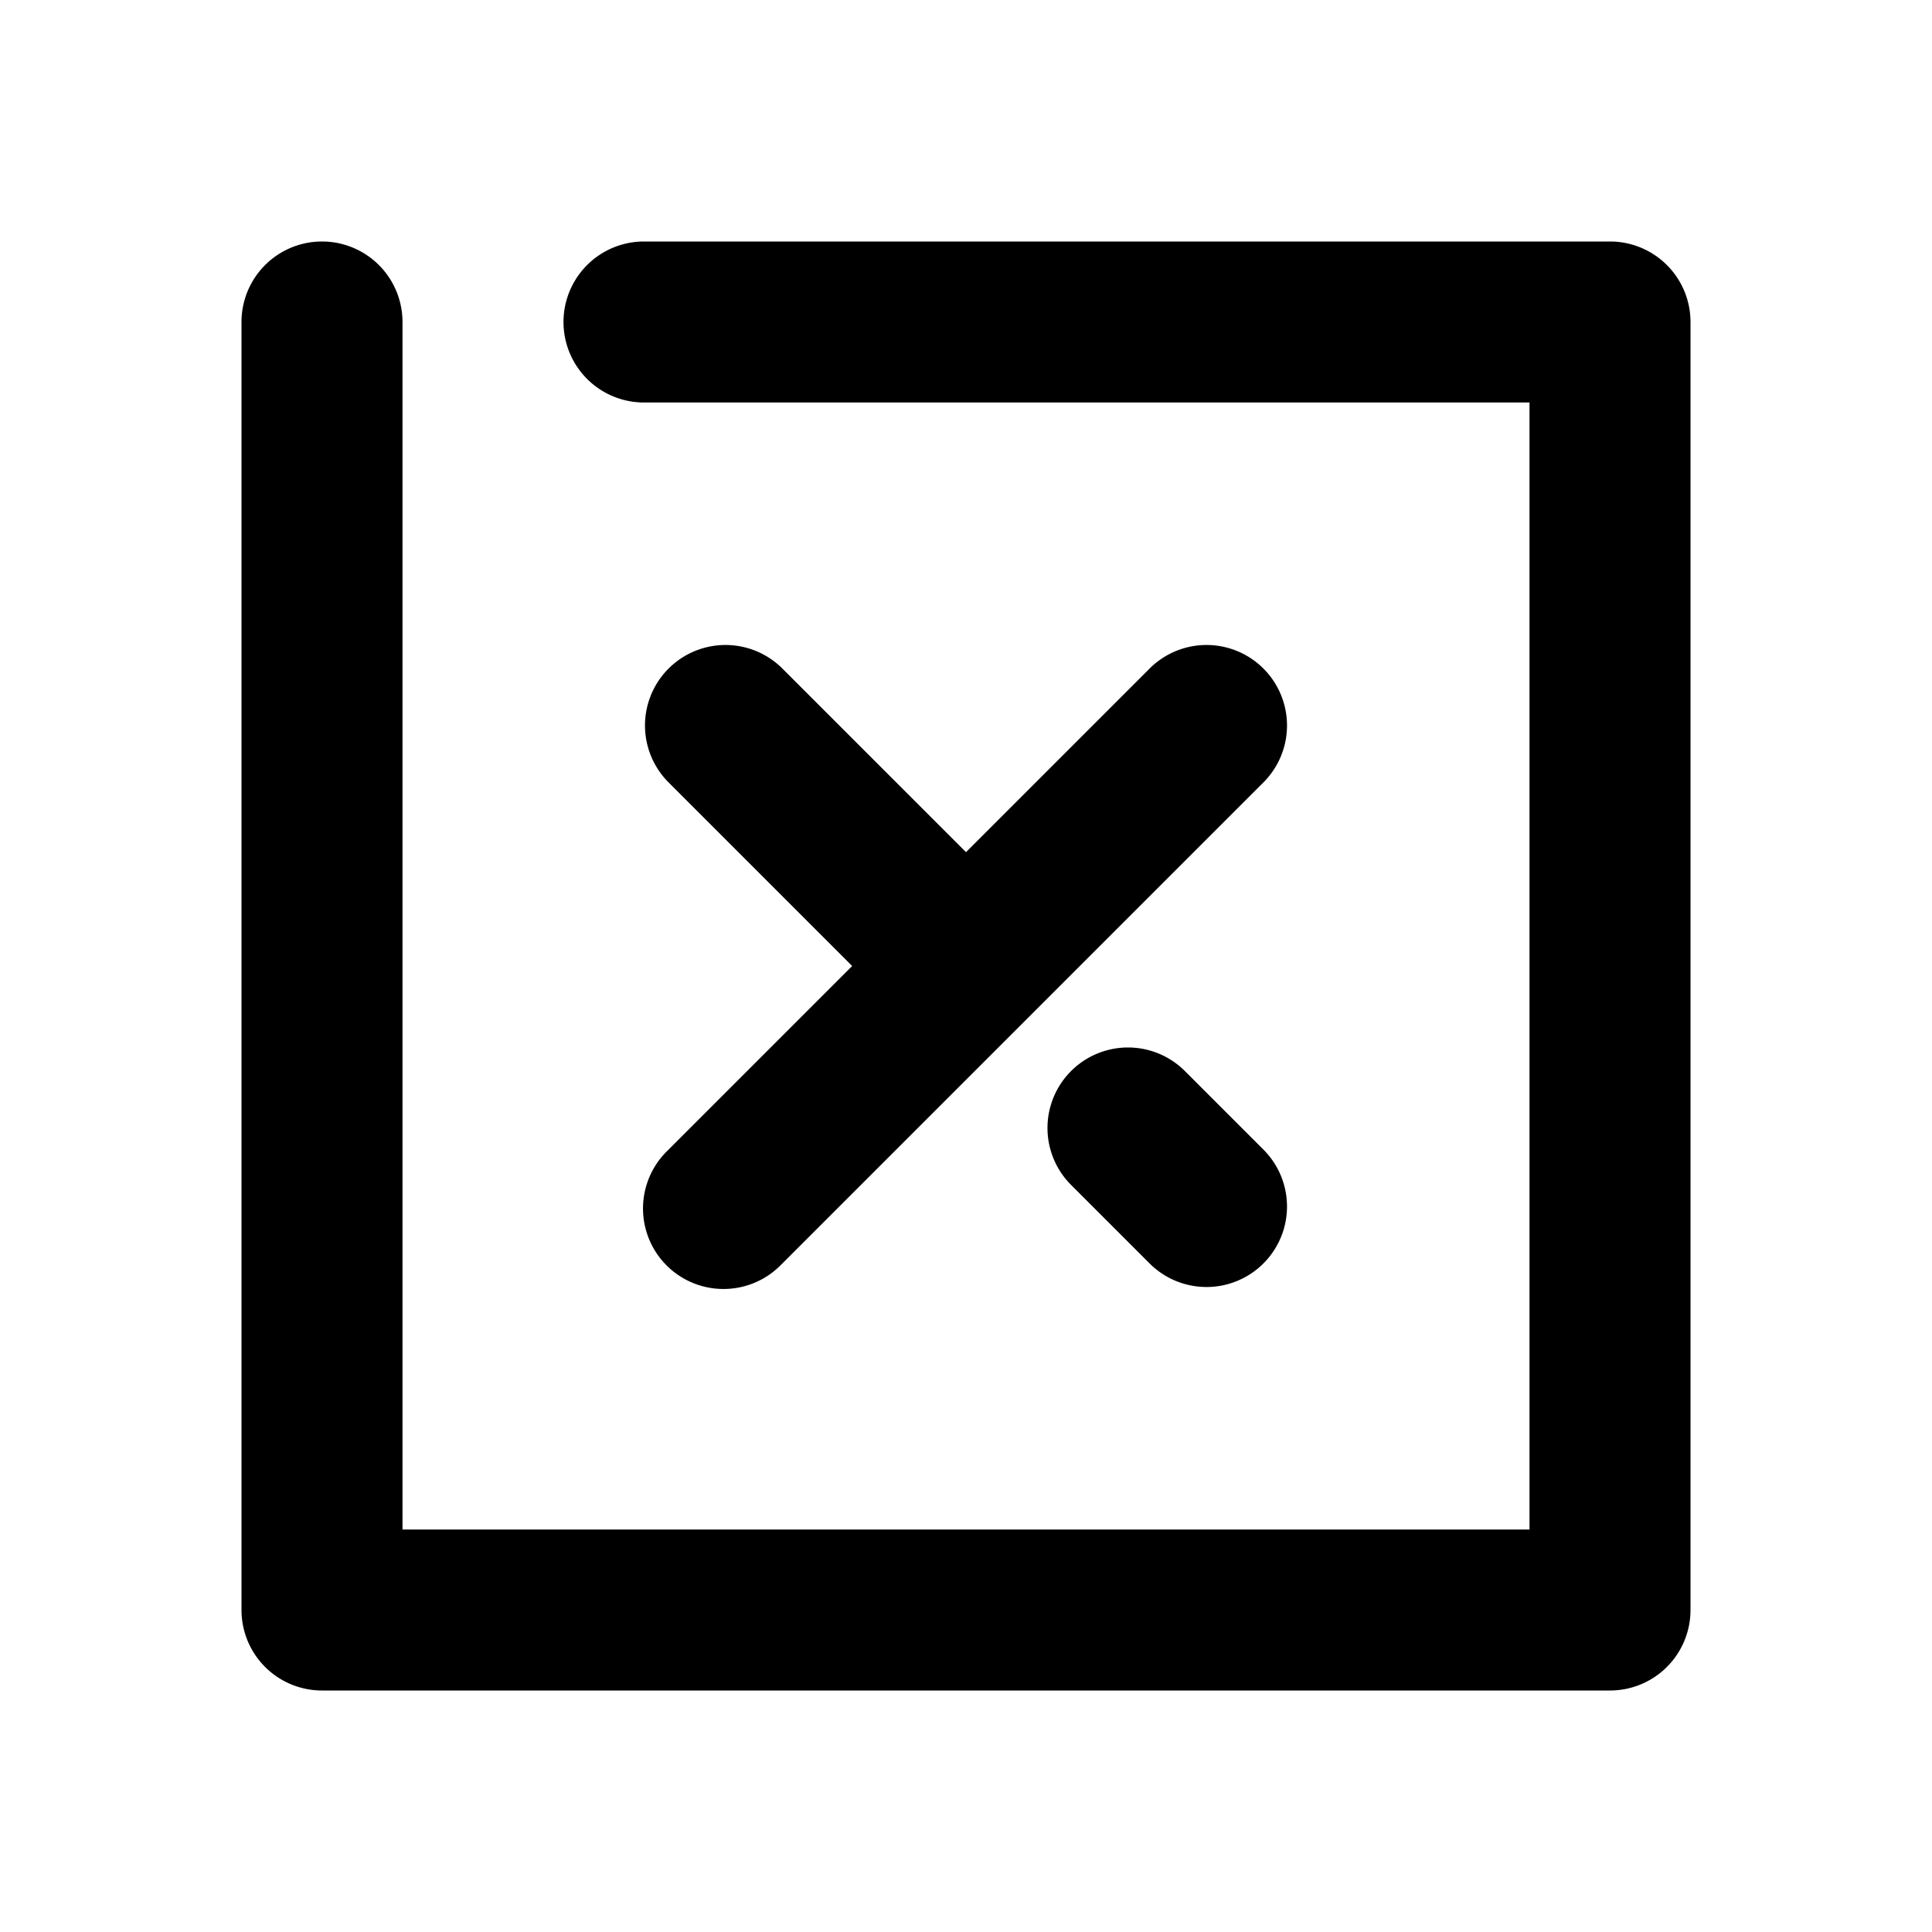<svg width="24" height="24" viewBox="0 0 24 24" xmlns="http://www.w3.org/2000/svg"><title>close-1</title><path d="M12 10.586l2.293-2.293a1 1 0 0 1 1.414 1.414l-6 6a1 1 0 1 1-1.414-1.414L10.586 12 8.293 9.707a1 1 0 0 1 1.414-1.414L12 10.586zM19 5H8a1 1 0 1 1 0-2h12a1 1 0 0 1 1 1v16a1 1 0 0 1-1 1H4a1 1 0 0 1-1-1V4a1 1 0 1 1 2 0v15h14V5zm-5.707 9.707a1 1 0 0 1 1.414-1.414l1 1a1 1 0 0 1-1.414 1.414l-1-1z" fill="#000" fill-rule="nonzero"/></svg>